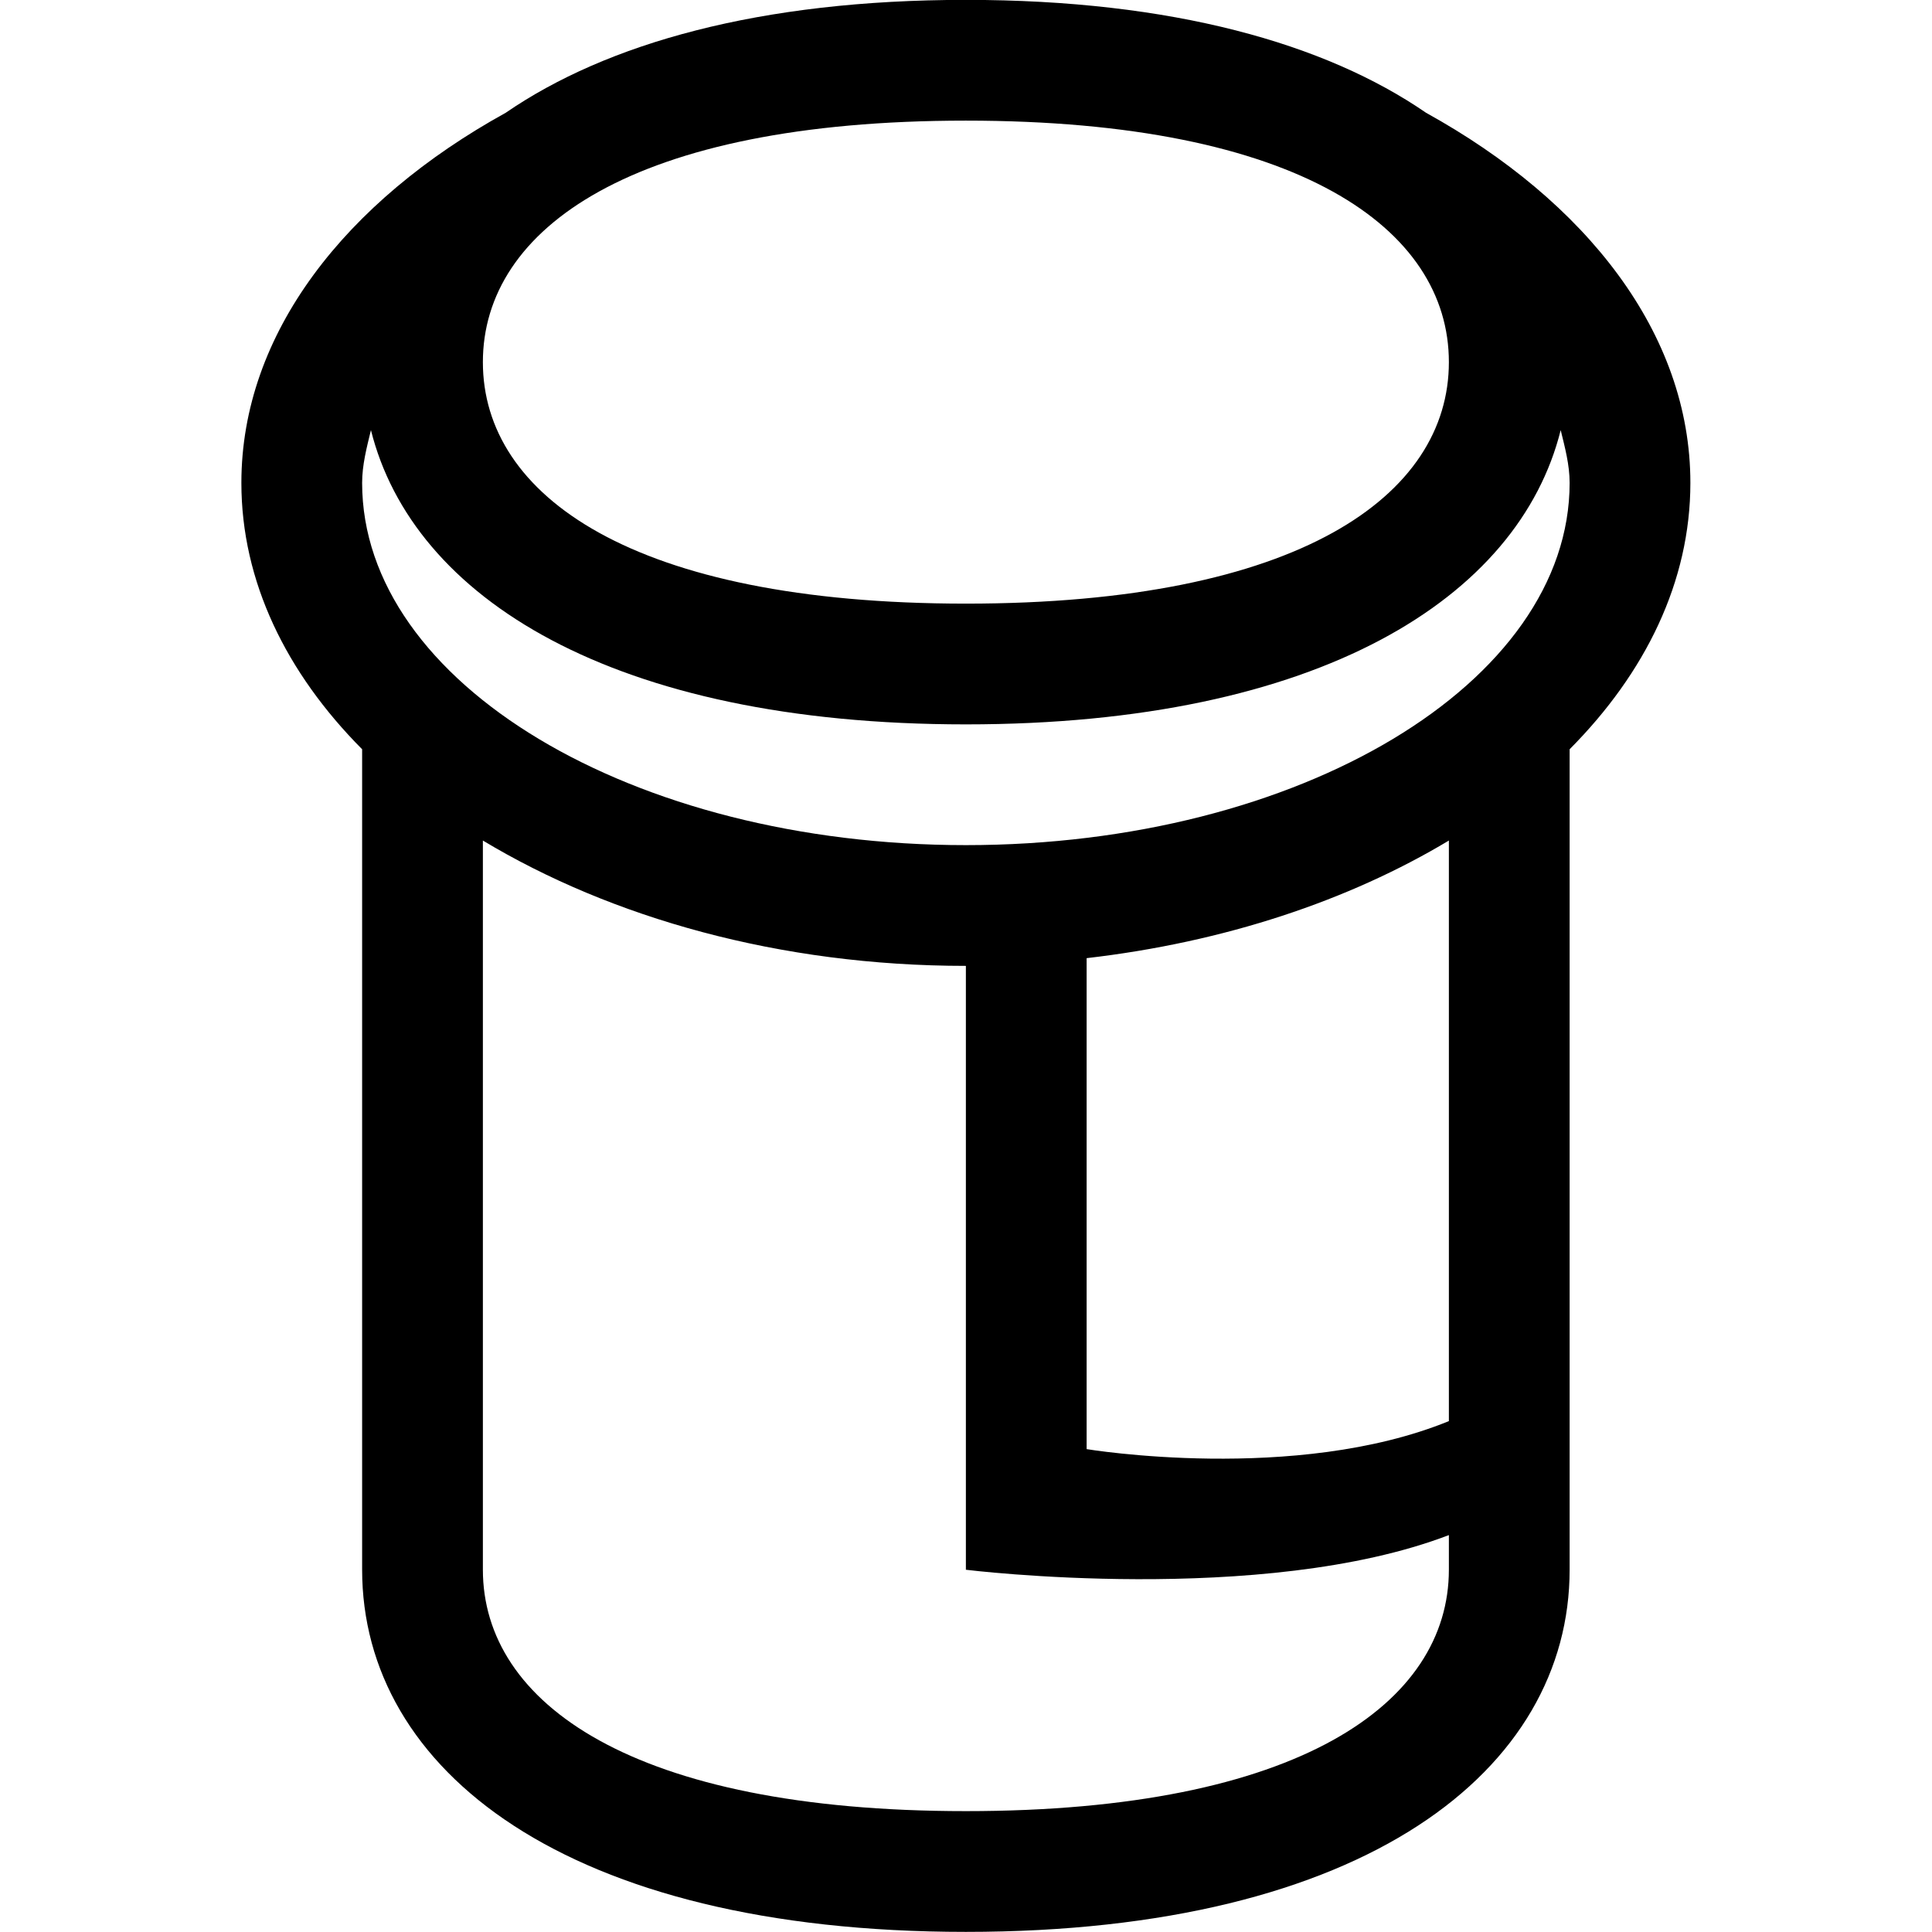 <?xml version="1.0" encoding="iso-8859-1"?>
<!-- Generator: Adobe Illustrator 16.0.0, SVG Export Plug-In . SVG Version: 6.00 Build 0)  -->
<!DOCTYPE svg PUBLIC "-//W3C//DTD SVG 1.1//EN" "http://www.w3.org/Graphics/SVG/1.1/DTD/svg11.dtd">
<svg version="1.1" xmlns="http://www.w3.org/2000/svg" xmlns:xlink="http://www.w3.org/1999/xlink" x="0px" y="0px" width="16px"
	 height="16px" viewBox="0 0 16 16" style="enable-background:new 0 0 16 16;" xml:space="preserve">
<g id="kitchen-jam" style="enable-background:new    ;">
	<g id="kitchen-jam_2_">
		<g>
			<path d="M11.81,0.934C10.976,0.36,9.708-0.001,7.999-0.001S5.023,0.36,4.188,0.934C2.861,1.667,1.999,2.761,1.999,3.999
				c0,0.816,0.371,1.573,1,2.206v6.794c0,1.657,1.686,3,5,3c3.314,0,5-1.343,5-3v-0.998v-1V6.205c0.629-0.633,1-1.39,1-2.206
				C13.999,2.761,13.136,1.667,11.81,0.934z M7.999,0.999c2.762,0,4,0.896,4,2s-1.238,2-4,2s-4-0.896-4-2S5.237,0.999,7.999,0.999z
				 M11.999,12.999c0,1.105-1.238,2-4,2s-4-0.895-4-2V6.961c1.063,0.639,2.456,1.038,4,1.038V13c0,0,2.455,0.304,4-0.287V12.999z
				 M11.999,11.769c-1.271,0.519-3,0.232-3,0.232V7.935c1.143-0.132,2.172-0.477,3-0.974V11.769z M7.999,6.999c-2.762,0-5-1.343-5-3
				c0-0.149,0.038-0.293,0.073-0.437c0.346,1.387,1.999,2.437,4.927,2.437c2.928,0,4.58-1.05,4.926-2.437
				c0.035,0.144,0.074,0.287,0.074,0.437C12.999,5.656,10.761,6.999,7.999,6.999z"/>
		</g>
	</g>
</g>
<g id="Layer_1">
</g>
</svg>
